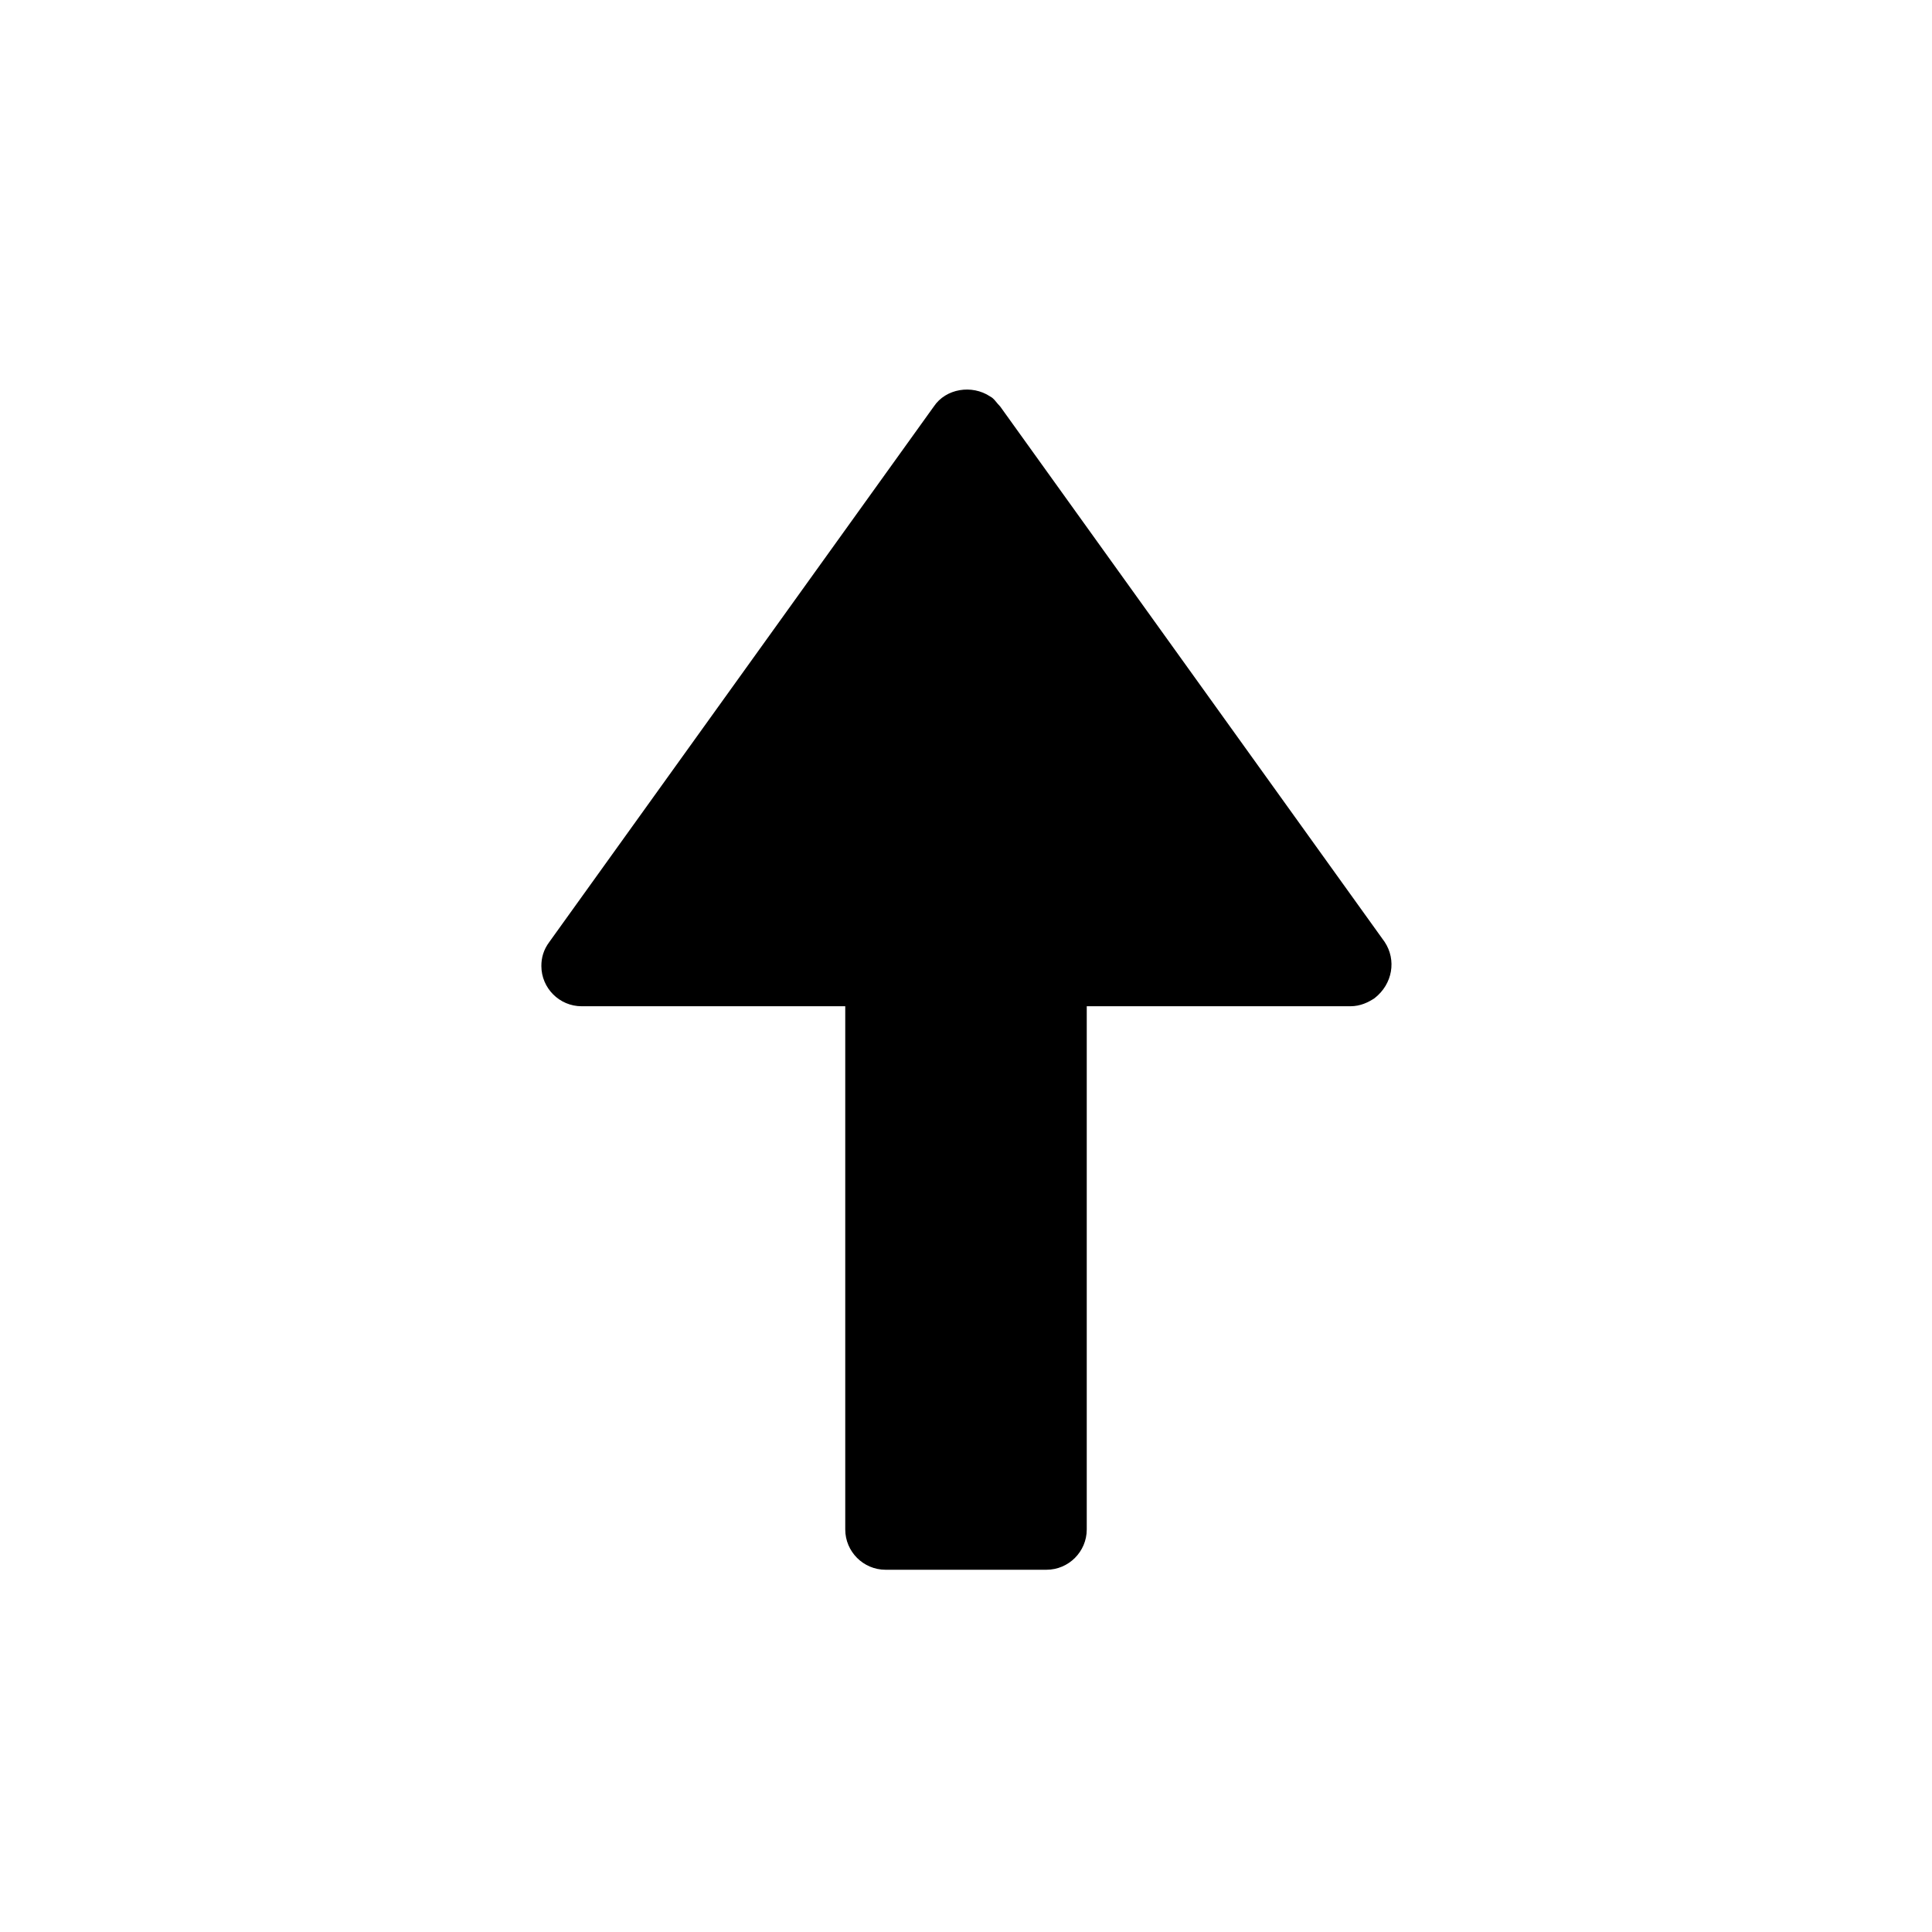 <svg xmlns="http://www.w3.org/2000/svg" viewBox="0 0 96 96">
    <path d="m27.3 46.8 19.1-26.6c.6-.9 1.9-1.1 2.8-.5.2.1.3.3.5.5l19.1 26.6c.6.9.4 2.1-.5 2.8-.3.2-.7.4-1.2.4H54v26c0 1.1-.9 2-2 2h-8c-1.1 0-2-.9-2-2V50H28.9c-1.1 0-2-.9-2-2 0-.4.1-.8.4-1.2z" />
</svg>
